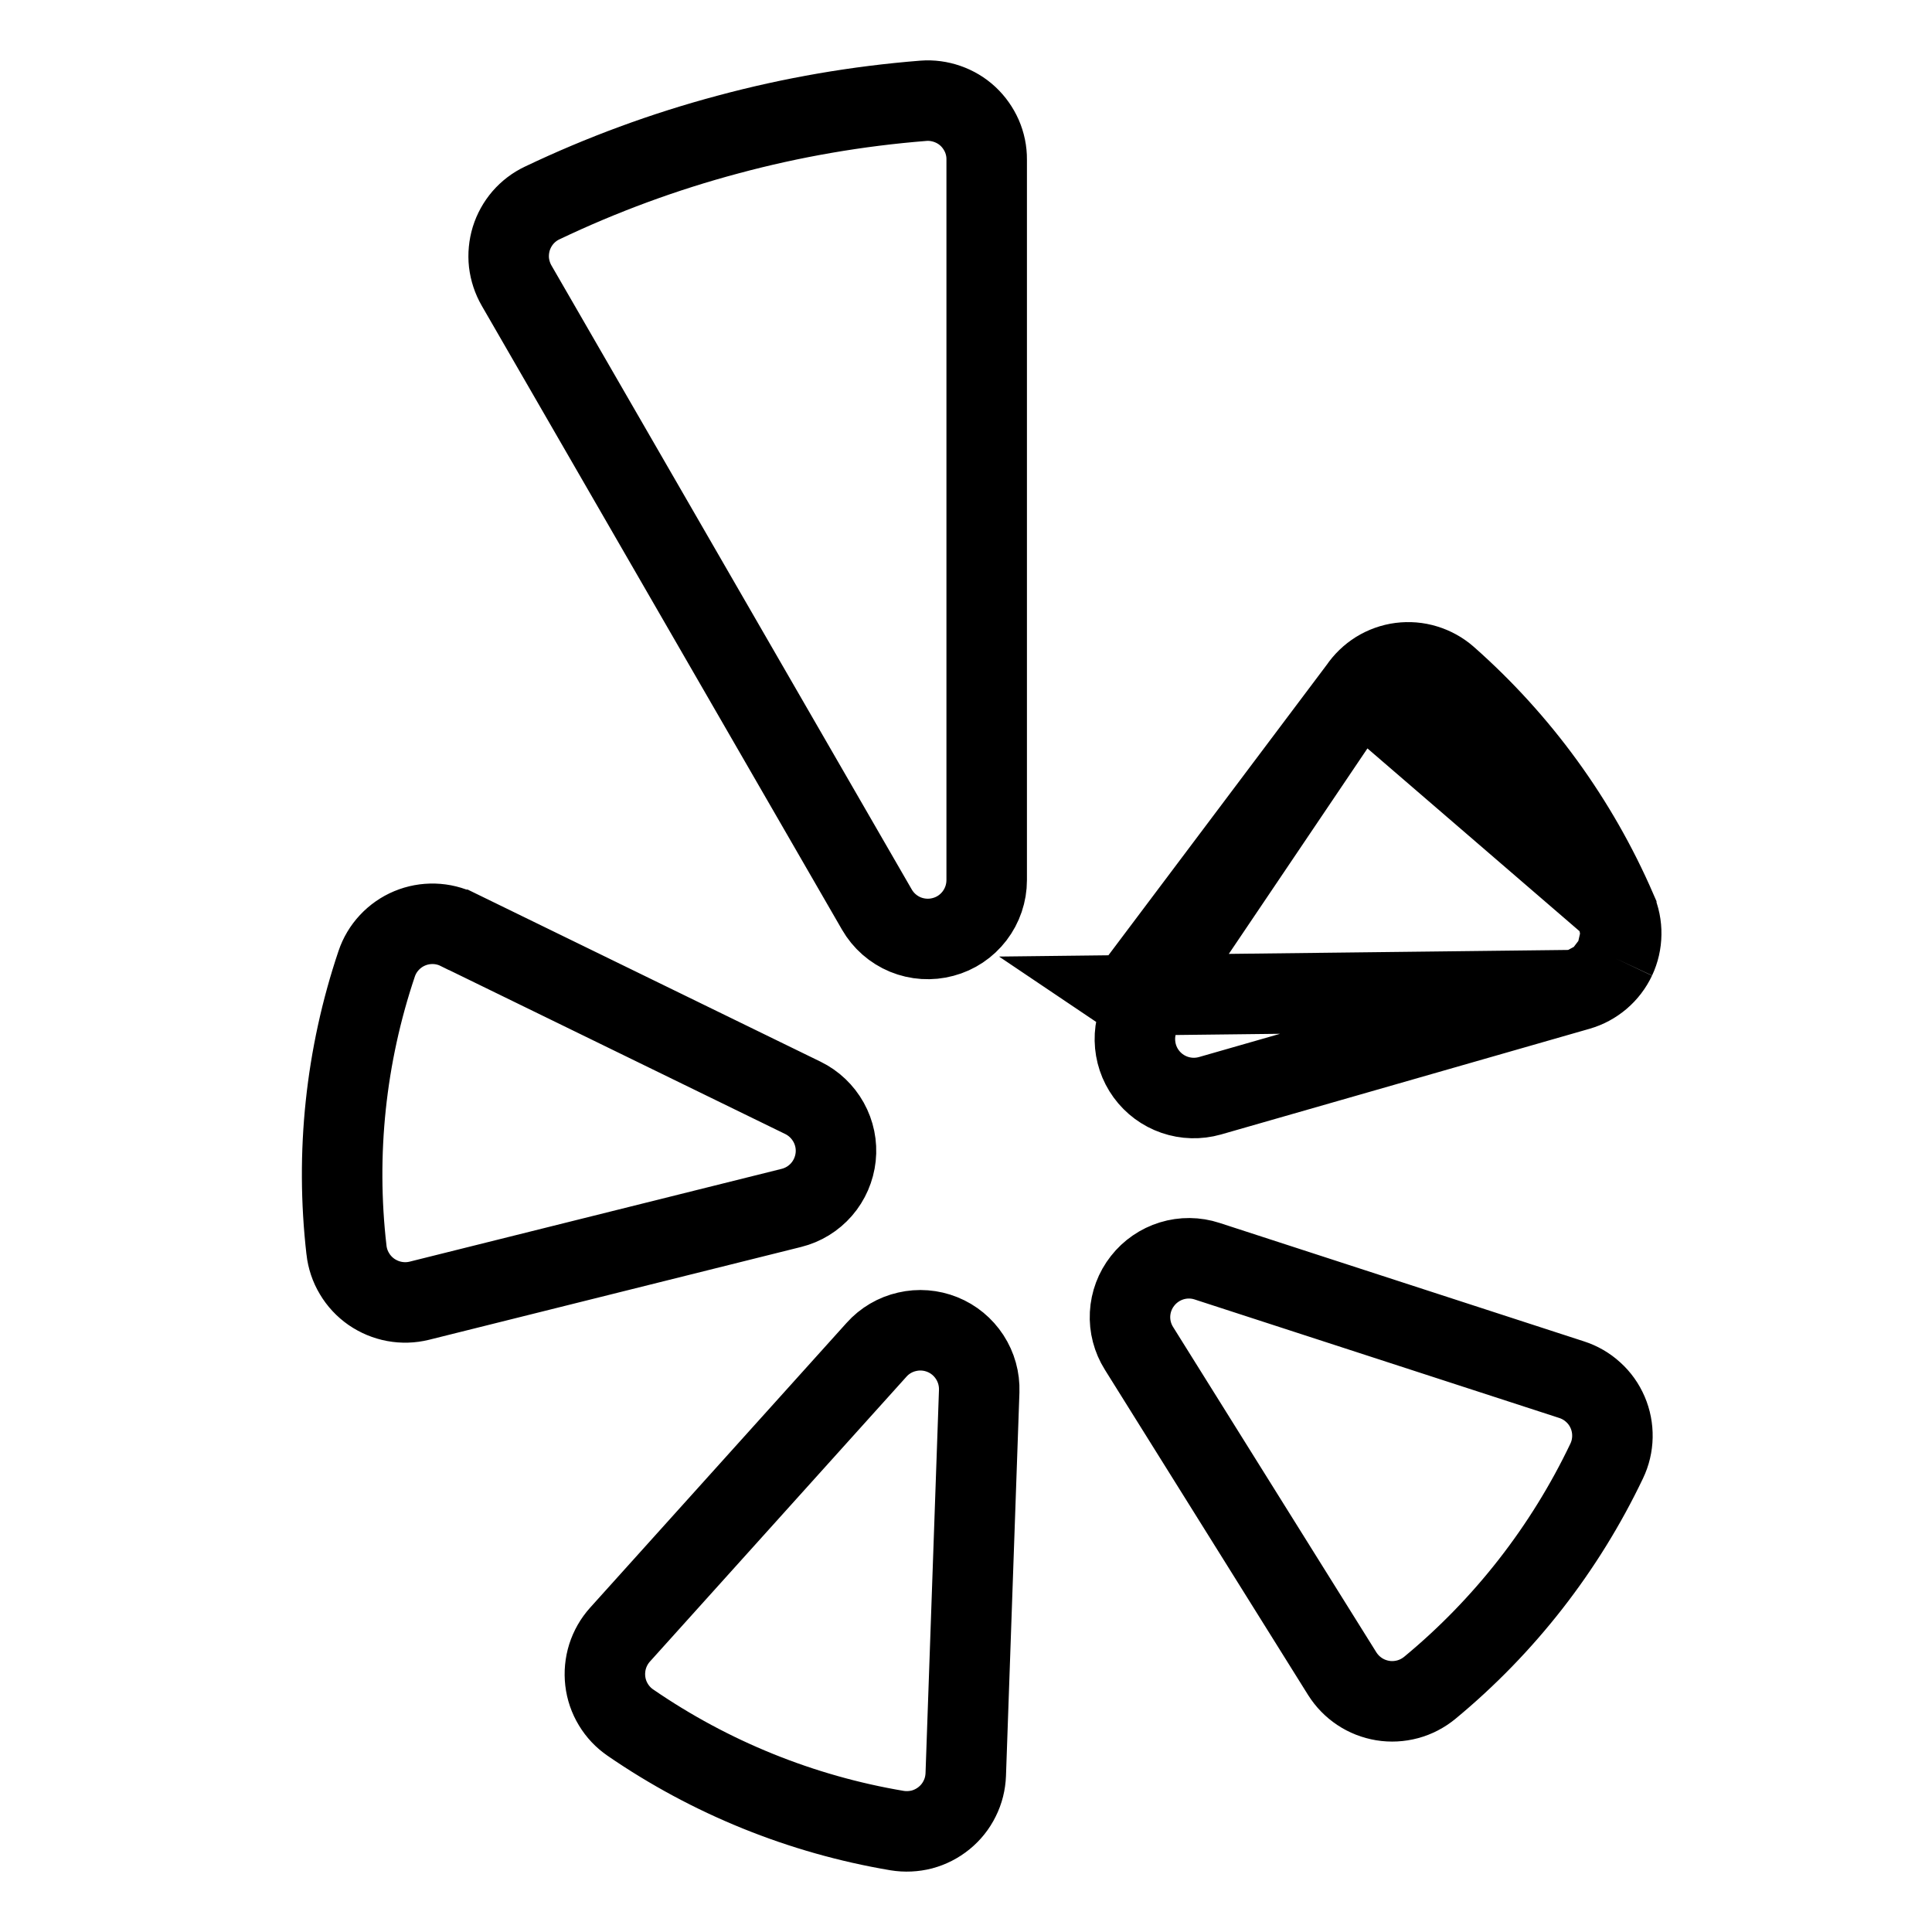 <svg class="svg-icon" viewBox="0 0 24 24" fill="none" xmlns="http://www.w3.org/2000/svg">
<path d="M14.021 12.364L14.223 12.5C14.139 12.624 14.095 12.771 14.098 12.921C14.101 13.072 14.149 13.217 14.238 13.339C14.326 13.46 14.449 13.551 14.591 13.6C14.733 13.649 14.886 13.653 15.031 13.612C15.031 13.612 15.031 13.612 15.031 13.612L19.609 12.299L14.021 12.364ZM14.021 12.364L14.223 12.5L16.887 8.551L16.887 8.551M14.021 12.364L16.887 8.551M16.887 8.551C16.945 8.465 17.021 8.392 17.109 8.337C17.197 8.283 17.297 8.247 17.399 8.234C17.503 8.221 17.607 8.229 17.707 8.26C17.806 8.29 17.898 8.341 17.976 8.409C18.881 9.207 19.598 10.194 20.078 11.3L20.078 11.301M16.887 8.551L20.078 11.301M20.078 11.301C20.12 11.397 20.141 11.5 20.139 11.604M20.078 11.301L20.139 11.604M20.139 11.604C20.138 11.709 20.114 11.812 20.07 11.906M20.139 11.604L20.07 11.906M20.07 11.906C20.025 12.001 19.961 12.085 19.882 12.152M20.07 11.906L19.882 12.152M19.882 12.152C19.802 12.22 19.71 12.27 19.609 12.299L19.882 12.152ZM5.692 11.55L5.693 11.55L9.974 13.638L9.974 13.638C10.109 13.704 10.22 13.81 10.293 13.941C10.366 14.072 10.397 14.223 10.381 14.372C10.365 14.521 10.304 14.662 10.206 14.775C10.107 14.889 9.976 14.969 9.831 15.005L5.209 16.158C5.209 16.158 5.209 16.158 5.209 16.158C5.108 16.183 5.002 16.186 4.9 16.167C4.797 16.148 4.7 16.107 4.614 16.048C4.528 15.988 4.456 15.911 4.403 15.821C4.349 15.732 4.316 15.632 4.304 15.528L4.304 15.527C4.166 14.329 4.294 13.116 4.679 11.973C4.712 11.874 4.766 11.784 4.837 11.708C4.908 11.632 4.994 11.572 5.09 11.532C5.186 11.492 5.289 11.473 5.393 11.476C5.497 11.479 5.599 11.504 5.692 11.55ZM7.702 20.306L7.702 20.306L10.889 16.767C10.989 16.655 11.122 16.577 11.268 16.544C11.414 16.51 11.567 16.522 11.706 16.578C11.846 16.634 11.964 16.732 12.046 16.858C12.128 16.984 12.169 17.132 12.164 17.282C12.164 17.282 12.164 17.282 12.164 17.282L11.997 22.043C11.993 22.148 11.968 22.25 11.921 22.343C11.875 22.437 11.809 22.519 11.728 22.585C11.647 22.651 11.553 22.699 11.453 22.726C11.352 22.752 11.246 22.757 11.143 22.74C9.955 22.54 8.824 22.082 7.831 21.399C7.745 21.34 7.673 21.264 7.619 21.174C7.565 21.085 7.531 20.986 7.519 20.882C7.507 20.779 7.517 20.674 7.548 20.575C7.58 20.475 7.632 20.384 7.702 20.306ZM19.524 17.139L19.524 17.139C19.623 17.171 19.715 17.224 19.791 17.294C19.869 17.364 19.93 17.45 19.971 17.546C20.012 17.641 20.032 17.745 20.03 17.849C20.028 17.953 20.004 18.055 19.959 18.149C19.44 19.237 18.69 20.199 17.761 20.967C17.68 21.033 17.587 21.082 17.486 21.109C17.385 21.136 17.28 21.142 17.177 21.125C17.074 21.108 16.976 21.07 16.889 21.012C16.802 20.954 16.729 20.879 16.673 20.79L14.149 16.75C14.069 16.623 14.03 16.474 14.038 16.324C14.046 16.174 14.1 16.03 14.193 15.912C14.285 15.794 14.412 15.707 14.555 15.663C14.698 15.619 14.852 15.62 14.995 15.667C14.995 15.667 14.995 15.667 14.995 15.667L19.524 17.139ZM9.044 1.671L9.044 1.671C9.839 1.457 10.651 1.317 11.471 1.252C11.571 1.244 11.672 1.258 11.767 1.291C11.862 1.324 11.95 1.376 12.024 1.445C12.098 1.514 12.156 1.597 12.197 1.689C12.237 1.781 12.258 1.881 12.257 1.982V1.982L12.257 10.933C12.257 10.933 12.257 10.933 12.257 10.933C12.257 11.094 12.204 11.25 12.106 11.378C12.008 11.506 11.871 11.598 11.715 11.639C11.56 11.681 11.395 11.67 11.246 11.609C11.097 11.547 10.973 11.438 10.893 11.299L6.417 3.547L6.417 3.547C6.367 3.46 6.335 3.363 6.323 3.263C6.312 3.163 6.322 3.061 6.351 2.965C6.381 2.869 6.43 2.78 6.496 2.703C6.562 2.627 6.643 2.565 6.734 2.522C7.476 2.168 8.25 1.883 9.044 1.671Z" stroke="currentColor" stroke-width="1"/>
</svg>
